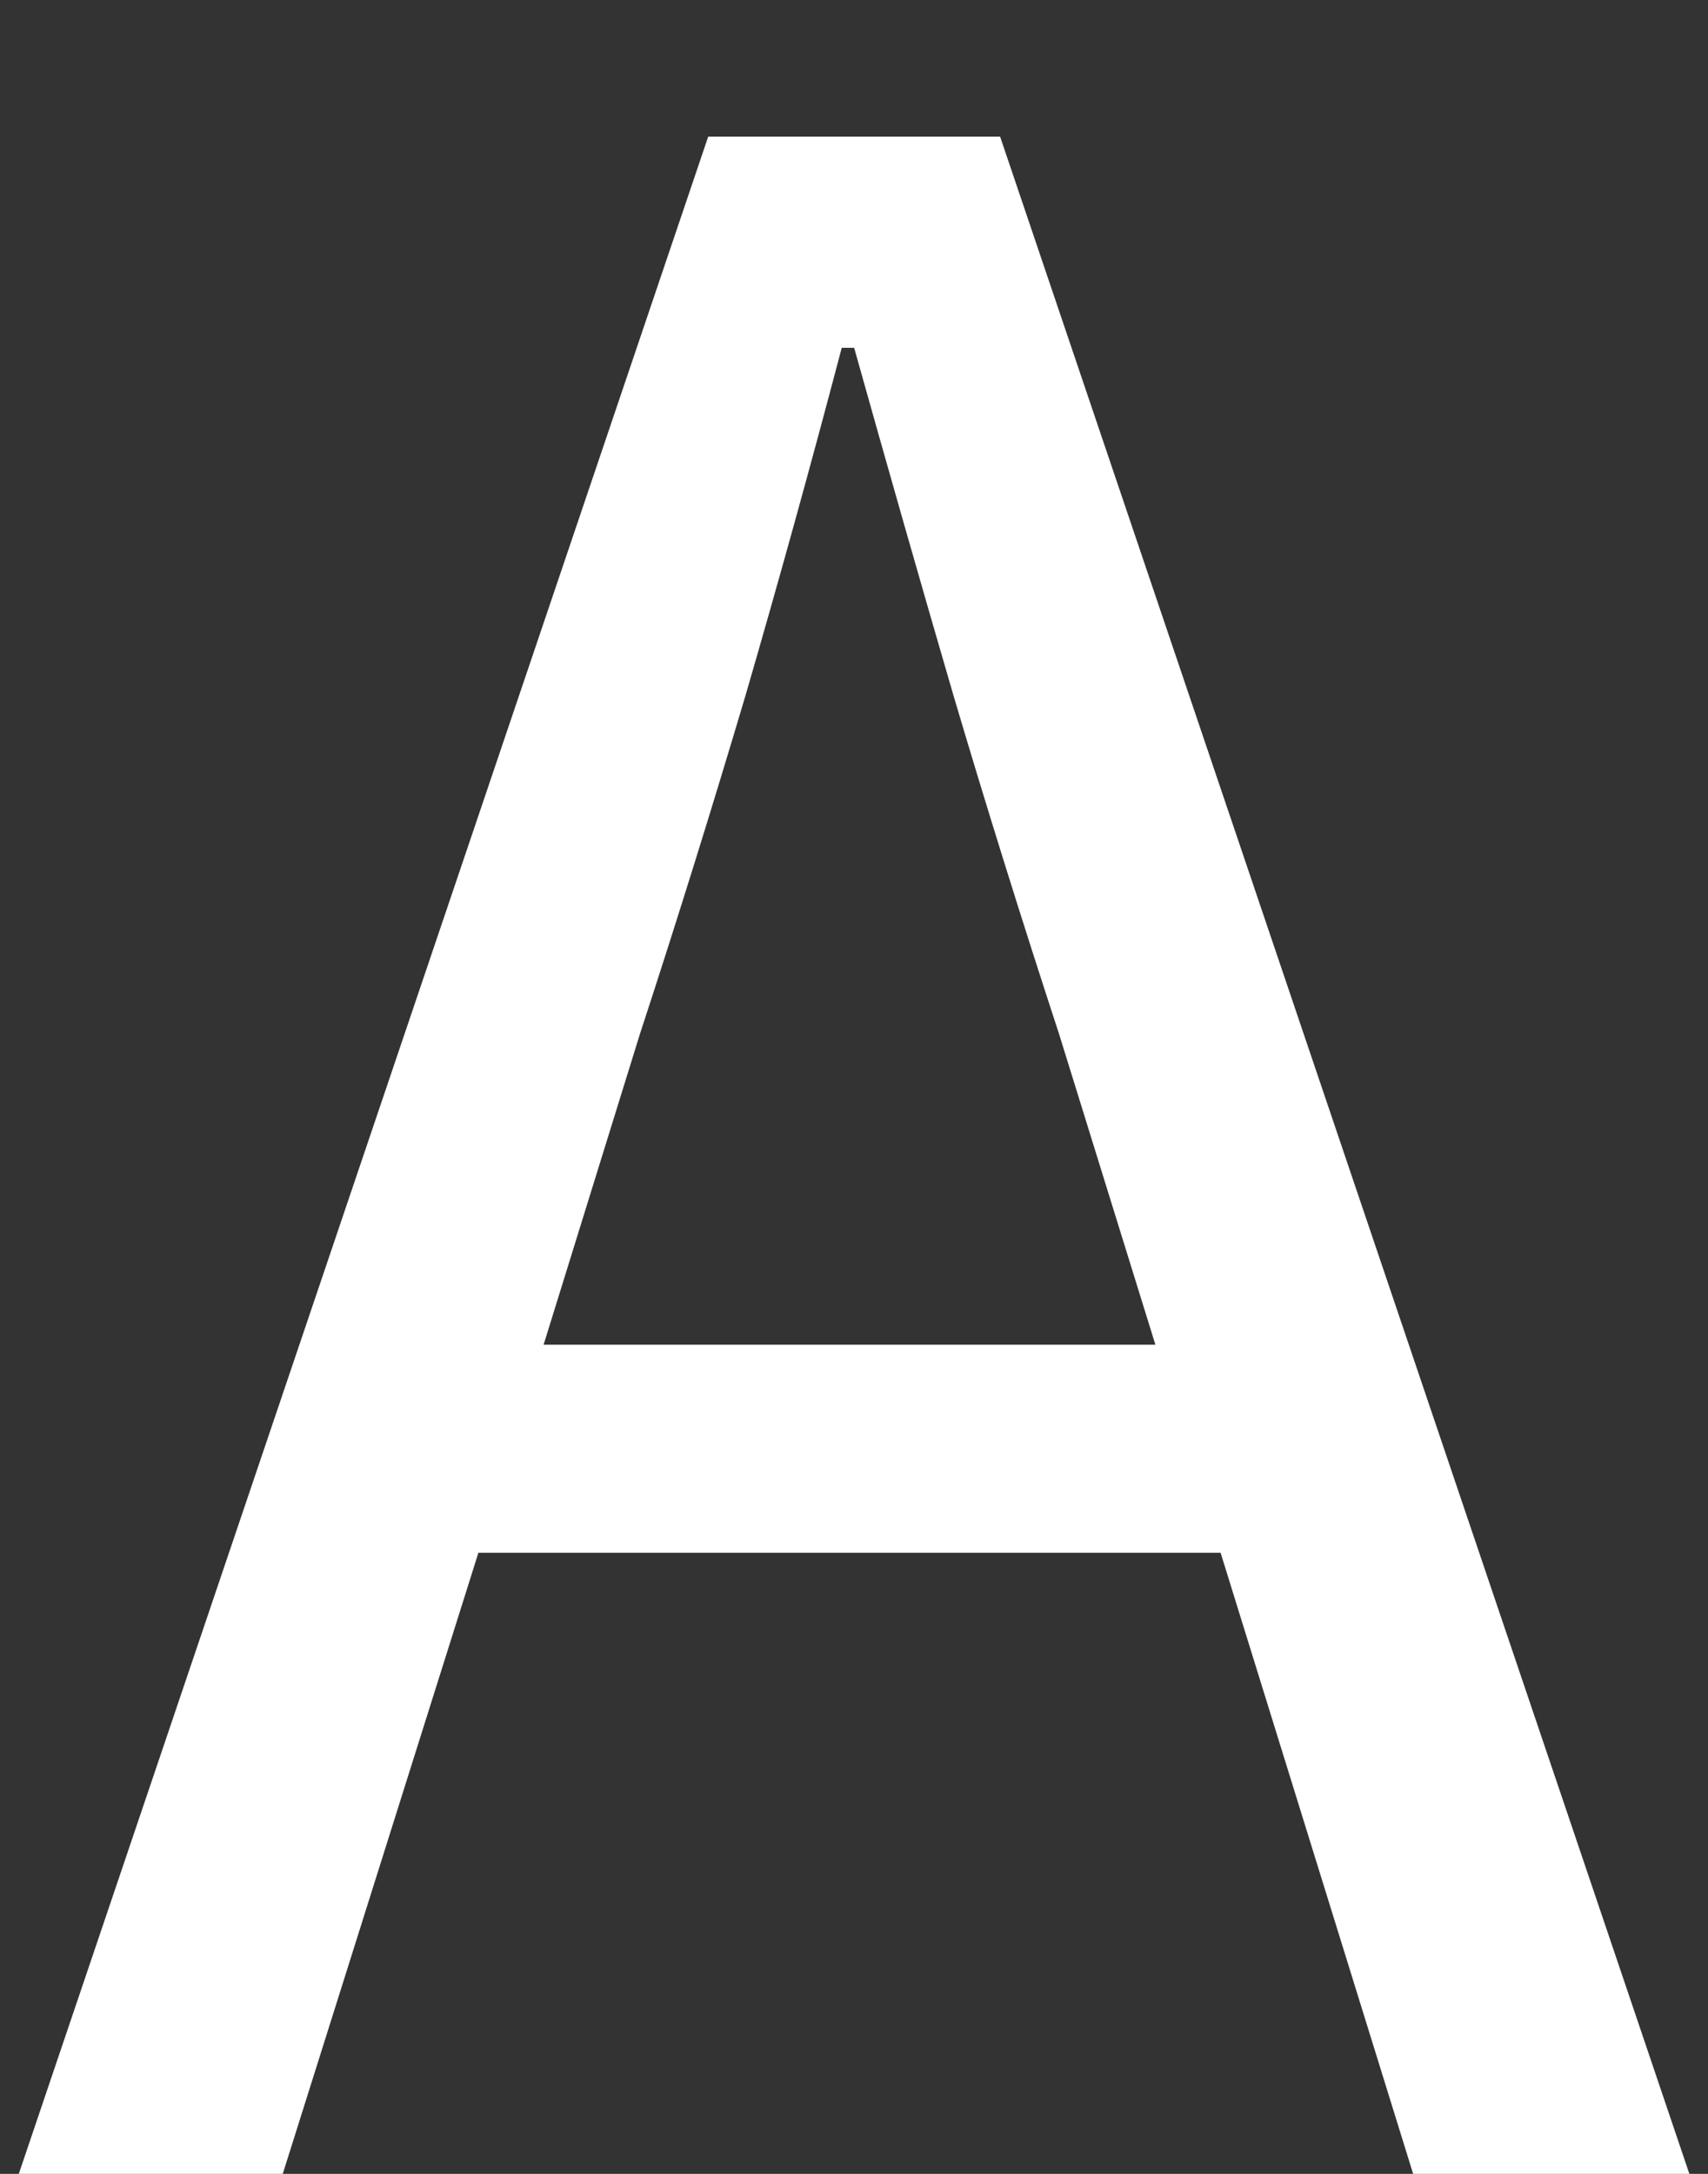 <svg width="11" height="14" viewBox="0 0 11 14" fill="none" xmlns="http://www.w3.org/2000/svg">
<rect x="0" y="0" width="11" height="14" fill="#333333" stroke="none"/>
<path d="M4.121 6.66L3.501 8.66H7.441L6.821 6.66C6.581 5.927 6.354 5.2 6.141 4.48C5.927 3.747 5.714 3 5.501 2.24H5.421C5.221 3 5.014 3.747 4.801 4.48C4.587 5.2 4.361 5.927 4.121 6.66ZM0.121 14L4.561 0.88H6.441L10.88 14H9.101L7.861 10H3.081L1.821 14H0.121Z" fill="white"/>
</svg>
